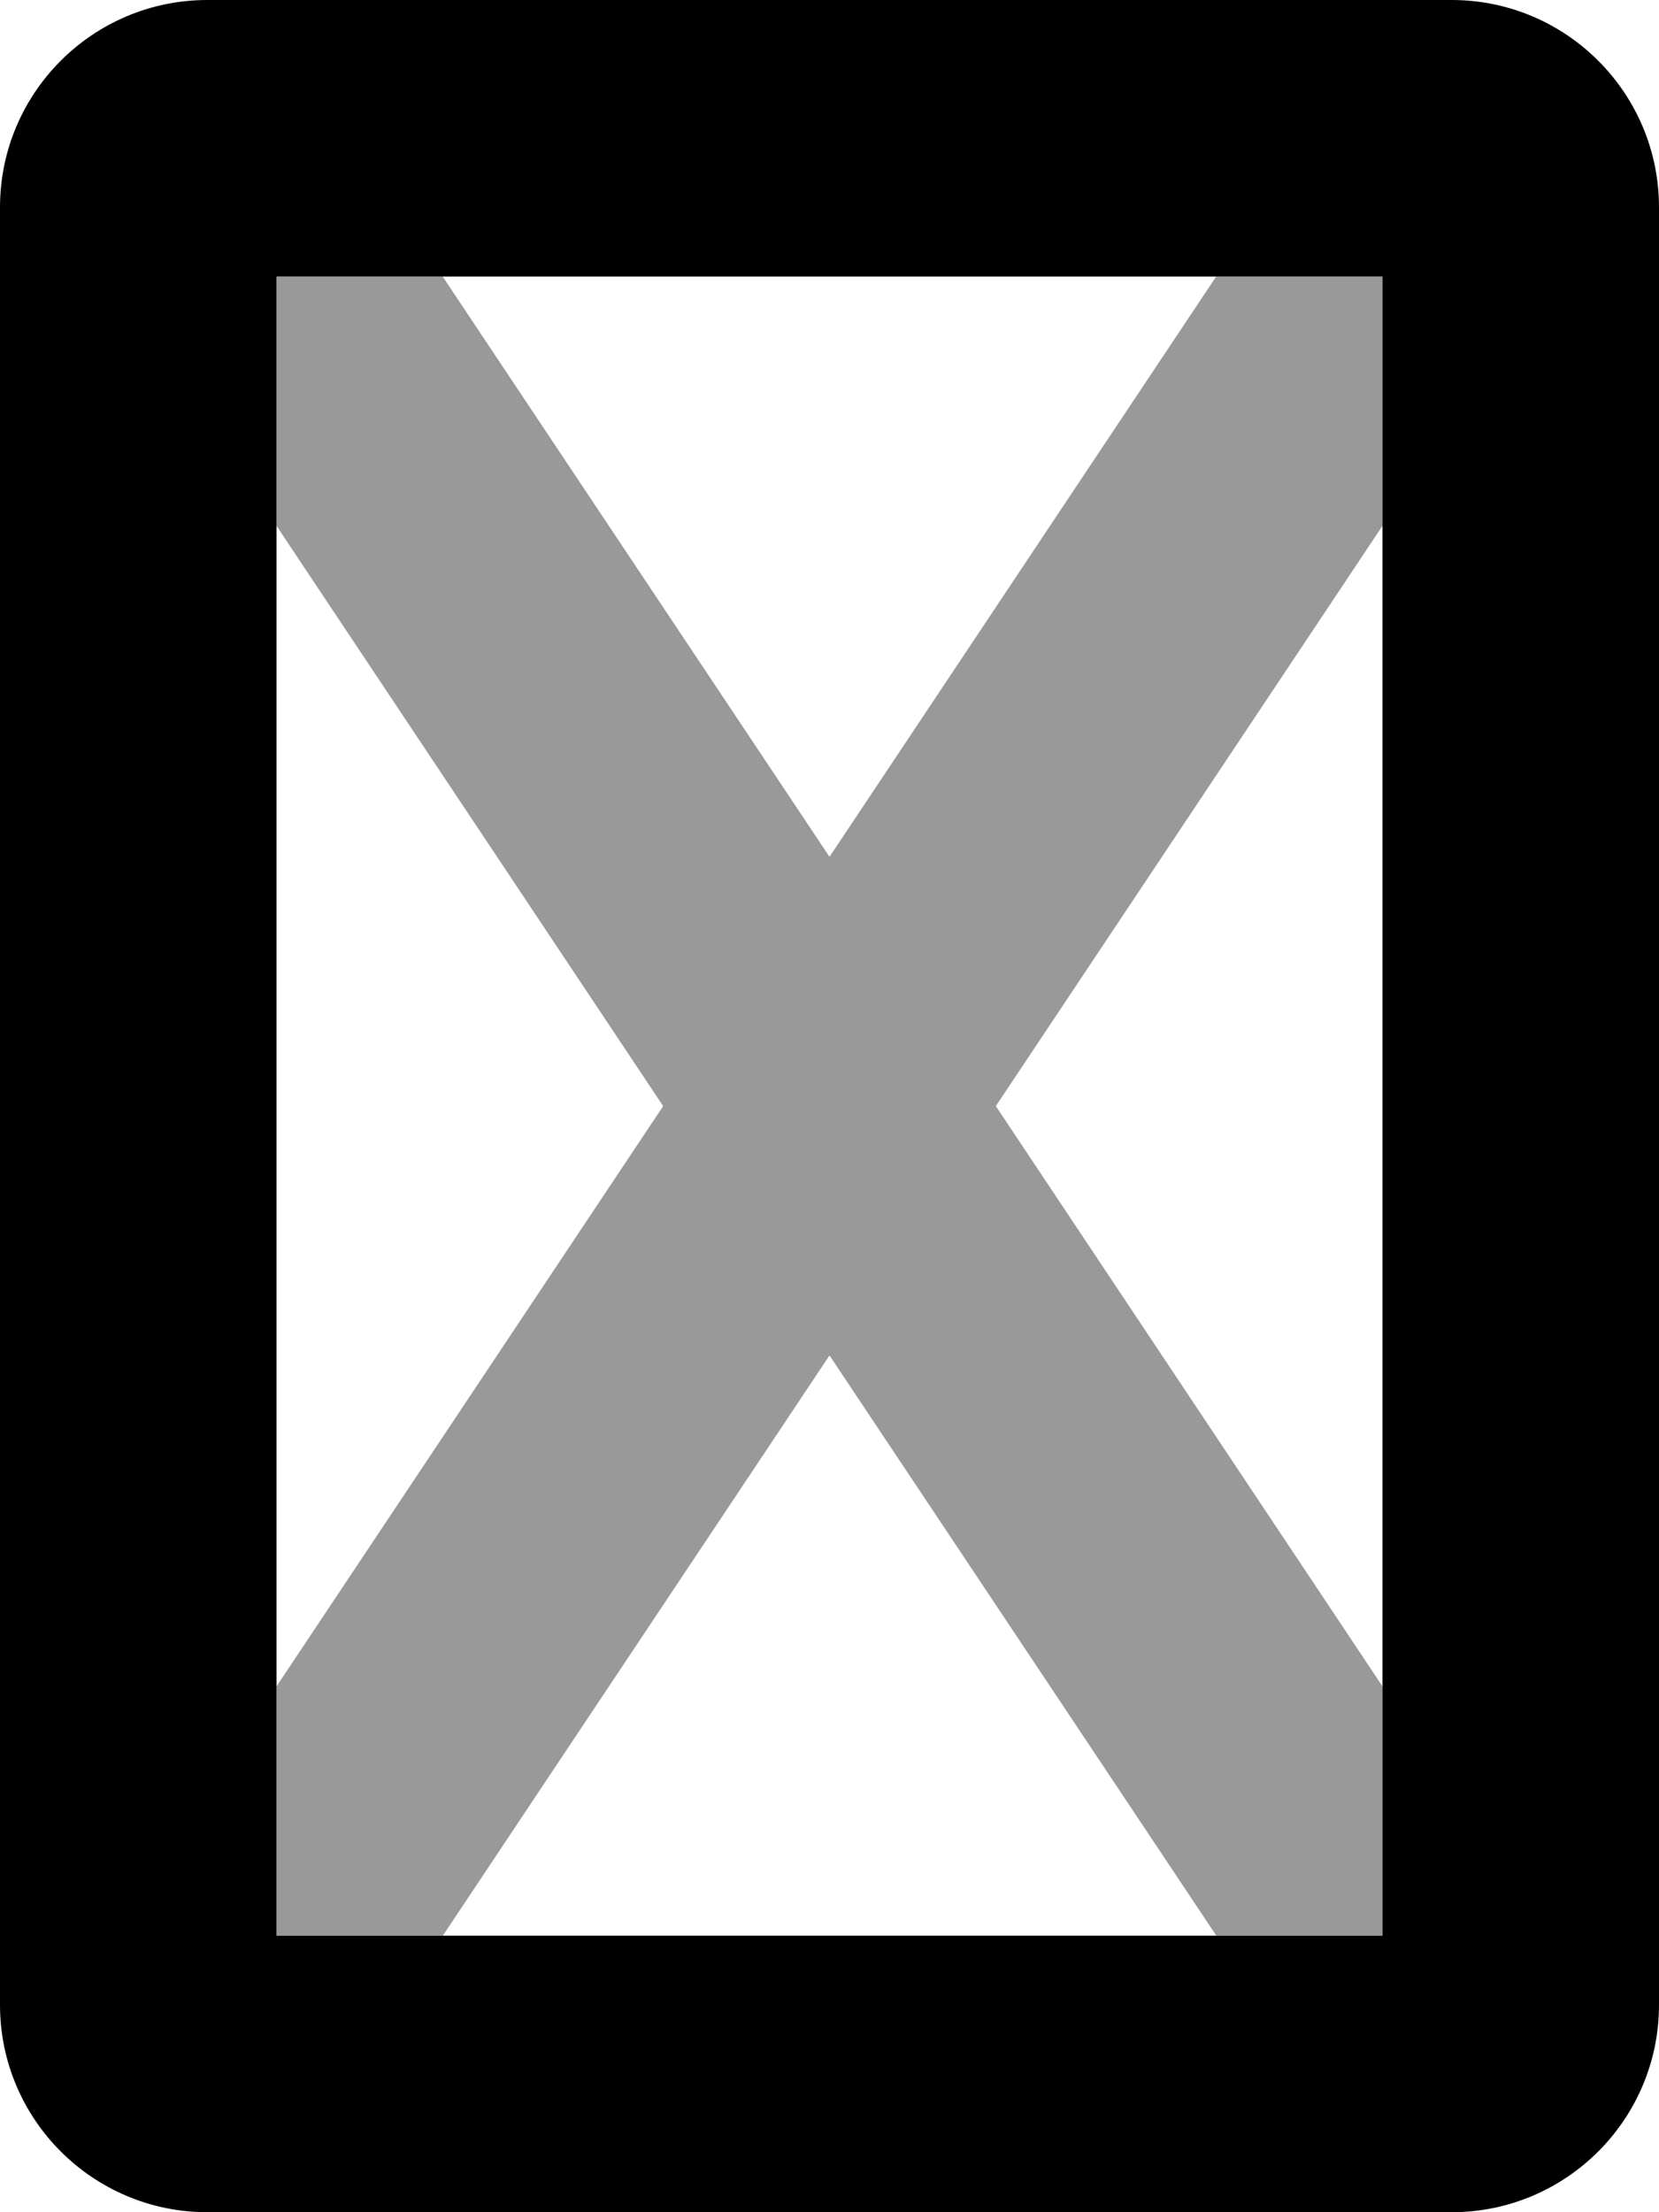 <svg xmlns="http://www.w3.org/2000/svg" viewBox="0 0 384 512"><!--! Font Awesome Pro 6.1.1 by @fontawesome - https://fontawesome.com License - https://fontawesome.com/license (Commercial License) Copyright 2022 Fonticons, Inc. --><defs><style>.fa-secondary{opacity:.4}</style></defs><path class="fa-primary" d="M336 0h-288C21.49 0 0 21.49 0 48v416C0 490.5 21.49 512 48 512h288c26.51 0 48-21.49 48-48v-416C384 21.49 362.5 0 336 0zM320 448H64V64h256V448z"/><path class="fa-secondary" d="M64 390.3L153.5 256L64 121.7V64h38.46L192 198.3L281.5 64H320v57.69L230.5 256L320 390.3V448h-38.46L192 313.7L102.5 448H64V390.3z"/></svg>